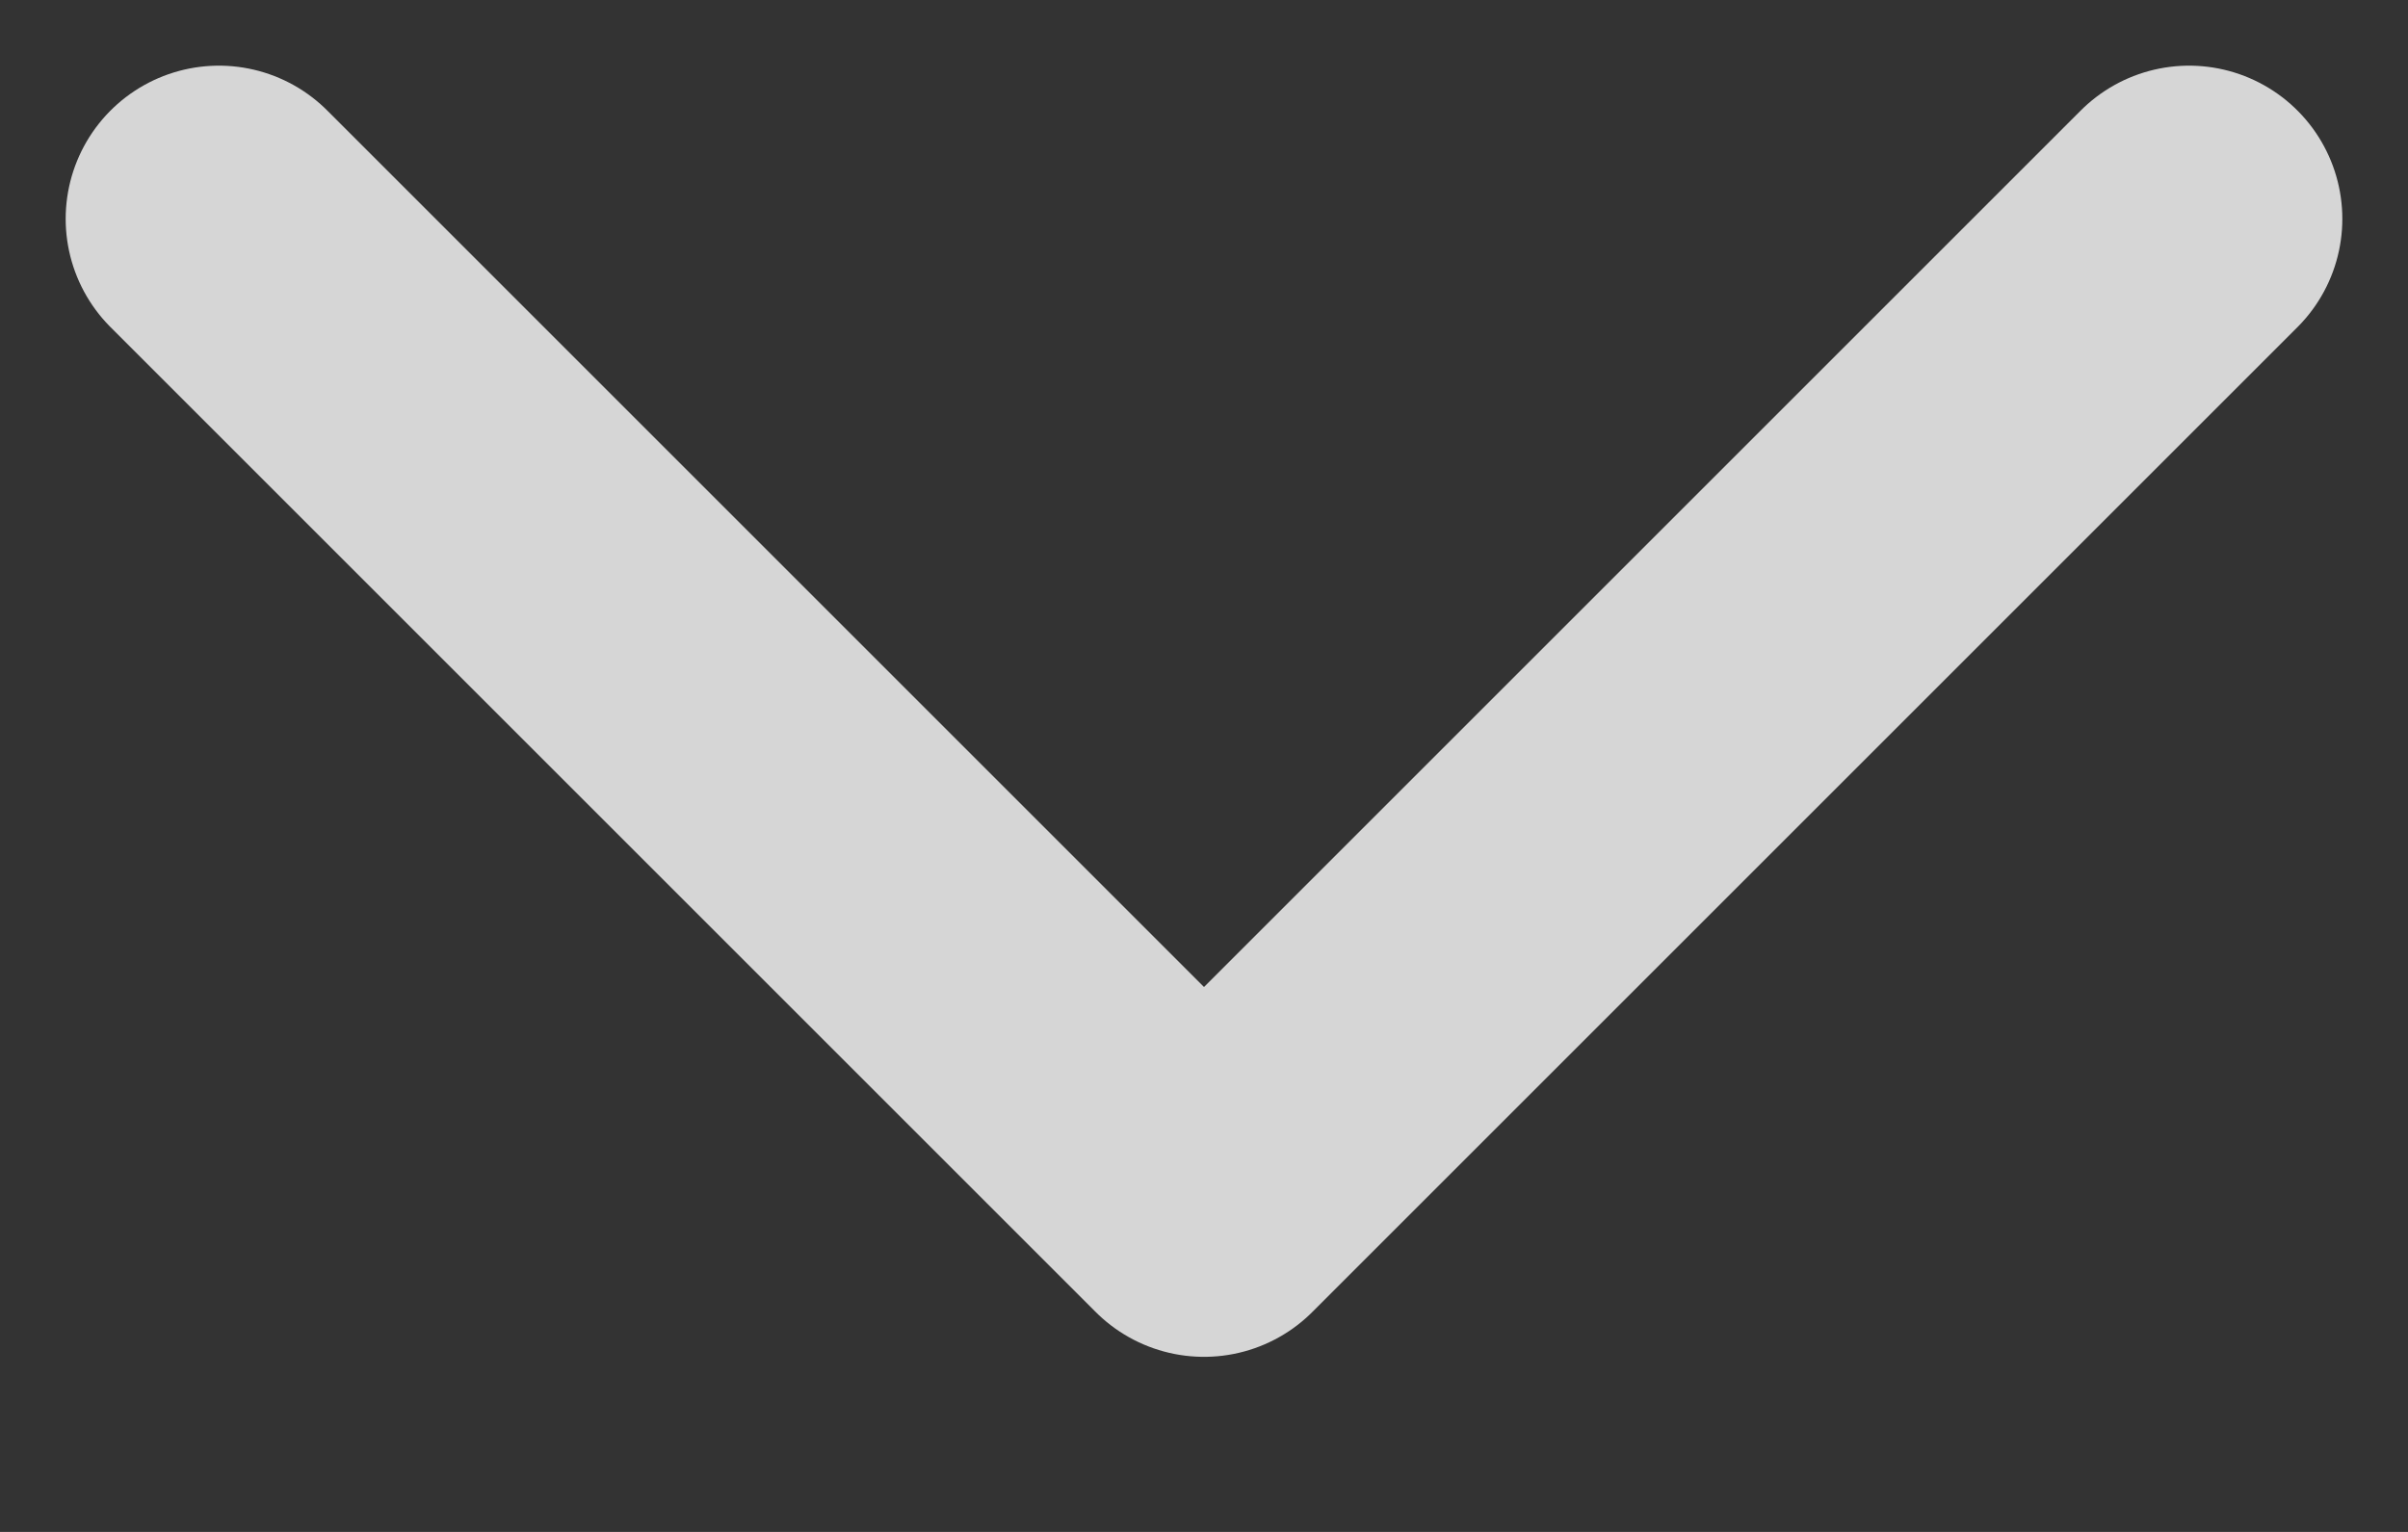 <svg width="11" height="7" viewBox="0 0 11 7" fill="none" xmlns="http://www.w3.org/2000/svg">
<rect x="0" y="0" width="11" height="7" fill="#333333" stroke="none"/>
<path opacity="0.8" d="M1 1L5.5 5.5L10 1" stroke="white" stroke-width="1.4" stroke-linecap="round" stroke-linejoin="round"/>
</svg>
